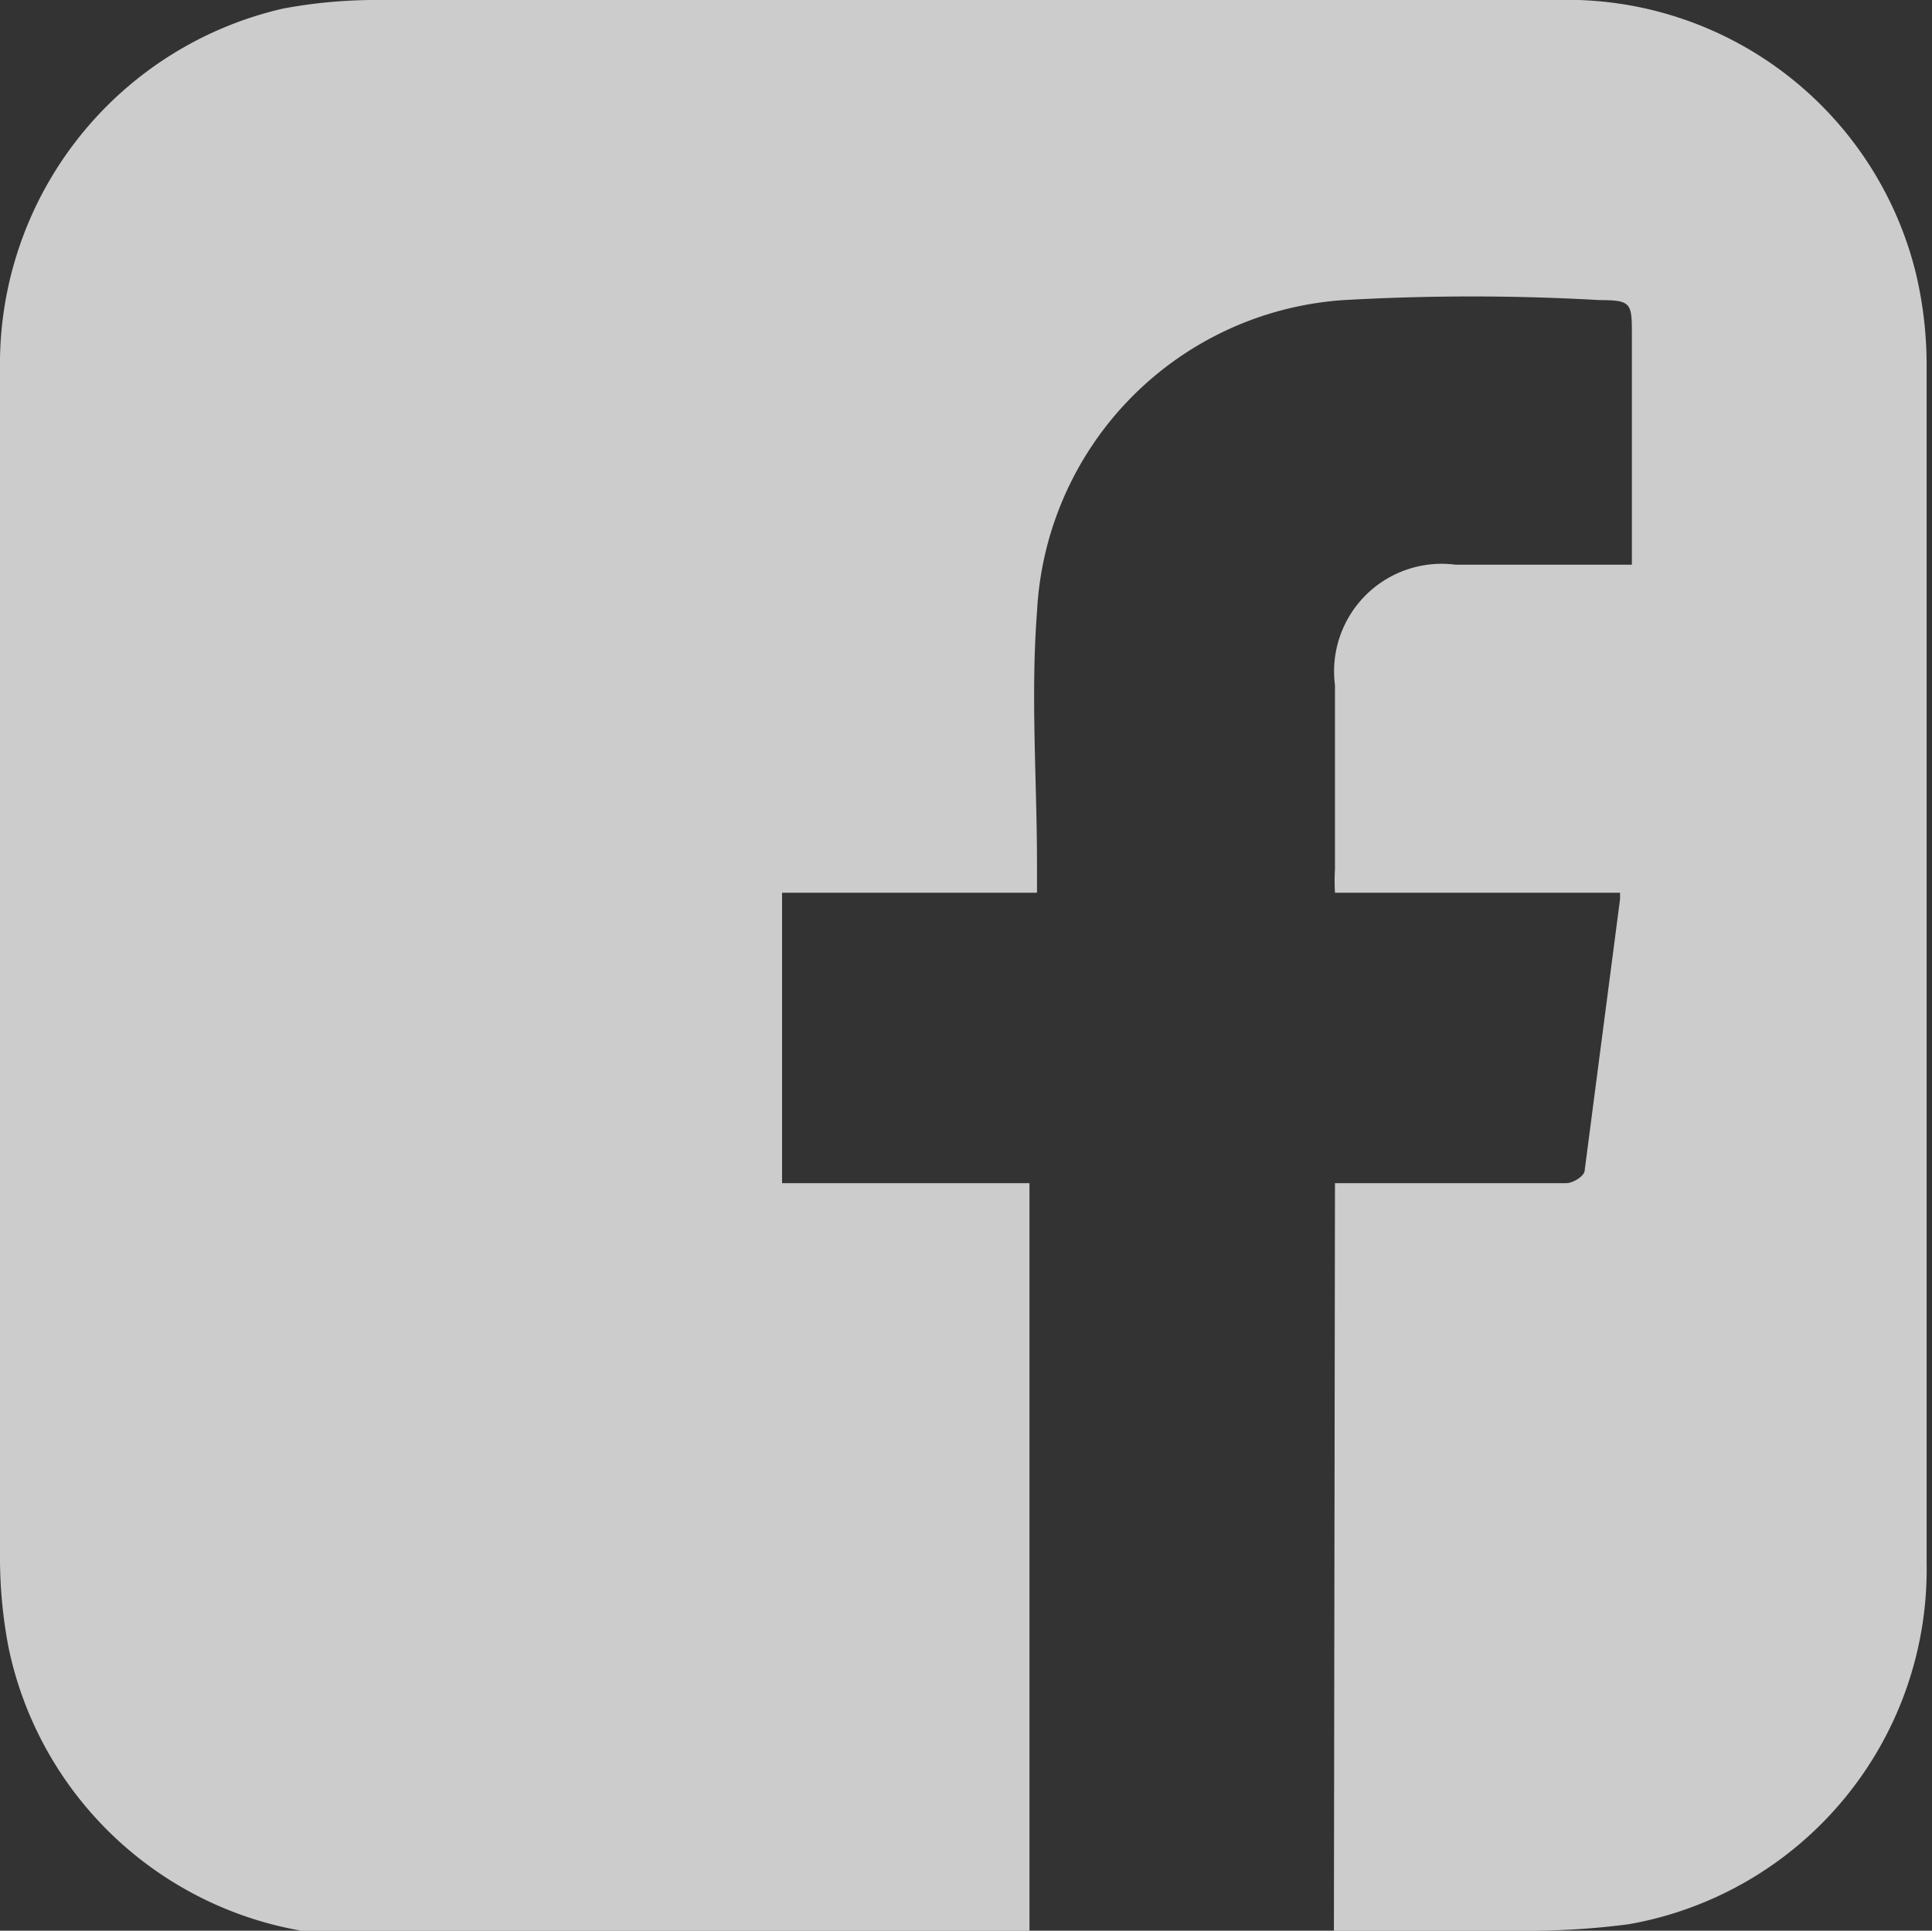 <svg xmlns="http://www.w3.org/2000/svg" viewBox="0 0 17.96 17.95"><rect x="0" y="0" width="17.96" height="17.95" fill="#333333" stroke="none"/><defs><style>.cls-1{fill:#fff;opacity:0.75;}</style></defs><g id="Layer_2" data-name="Layer 2"><g id="Buton_Logo_Facebook" data-name="Buton Logo Facebook"><path class="cls-1" d="M12.41,11h2.15c.06,0,.16-.06.17-.11l.33-2.53,0-.06H12.41a1.86,1.86,0,0,1,0-.22q0-.74,0-1.47V6.37a1,1,0,0,1,1.12-1.12c.47,0,.93,0,1.39,0h.25V3.12c0-.3,0-.33-.3-.33a21,21,0,0,0-2.38,0,3.06,3.06,0,0,0-2.85,2.9c-.06.78,0,1.56,0,2.35v.26H7.27V11h2.3v7H9.38c-2,0-4,0-6,0A3.37,3.37,0,0,1,.08,15.32,4.43,4.43,0,0,1,0,14.51c0-3.7,0-7.39,0-11.08A3.39,3.39,0,0,1,2.63.08,4.67,4.67,0,0,1,3.46,0h11a3.34,3.34,0,0,1,3.35,2.54,3.69,3.69,0,0,1,.1.87c0,3.71,0,7.41,0,11.12a3.35,3.35,0,0,1-2.77,3.36,7.17,7.17,0,0,1-1,.06c-.57,0-1.15,0-1.74,0Z"/></g></g></svg>